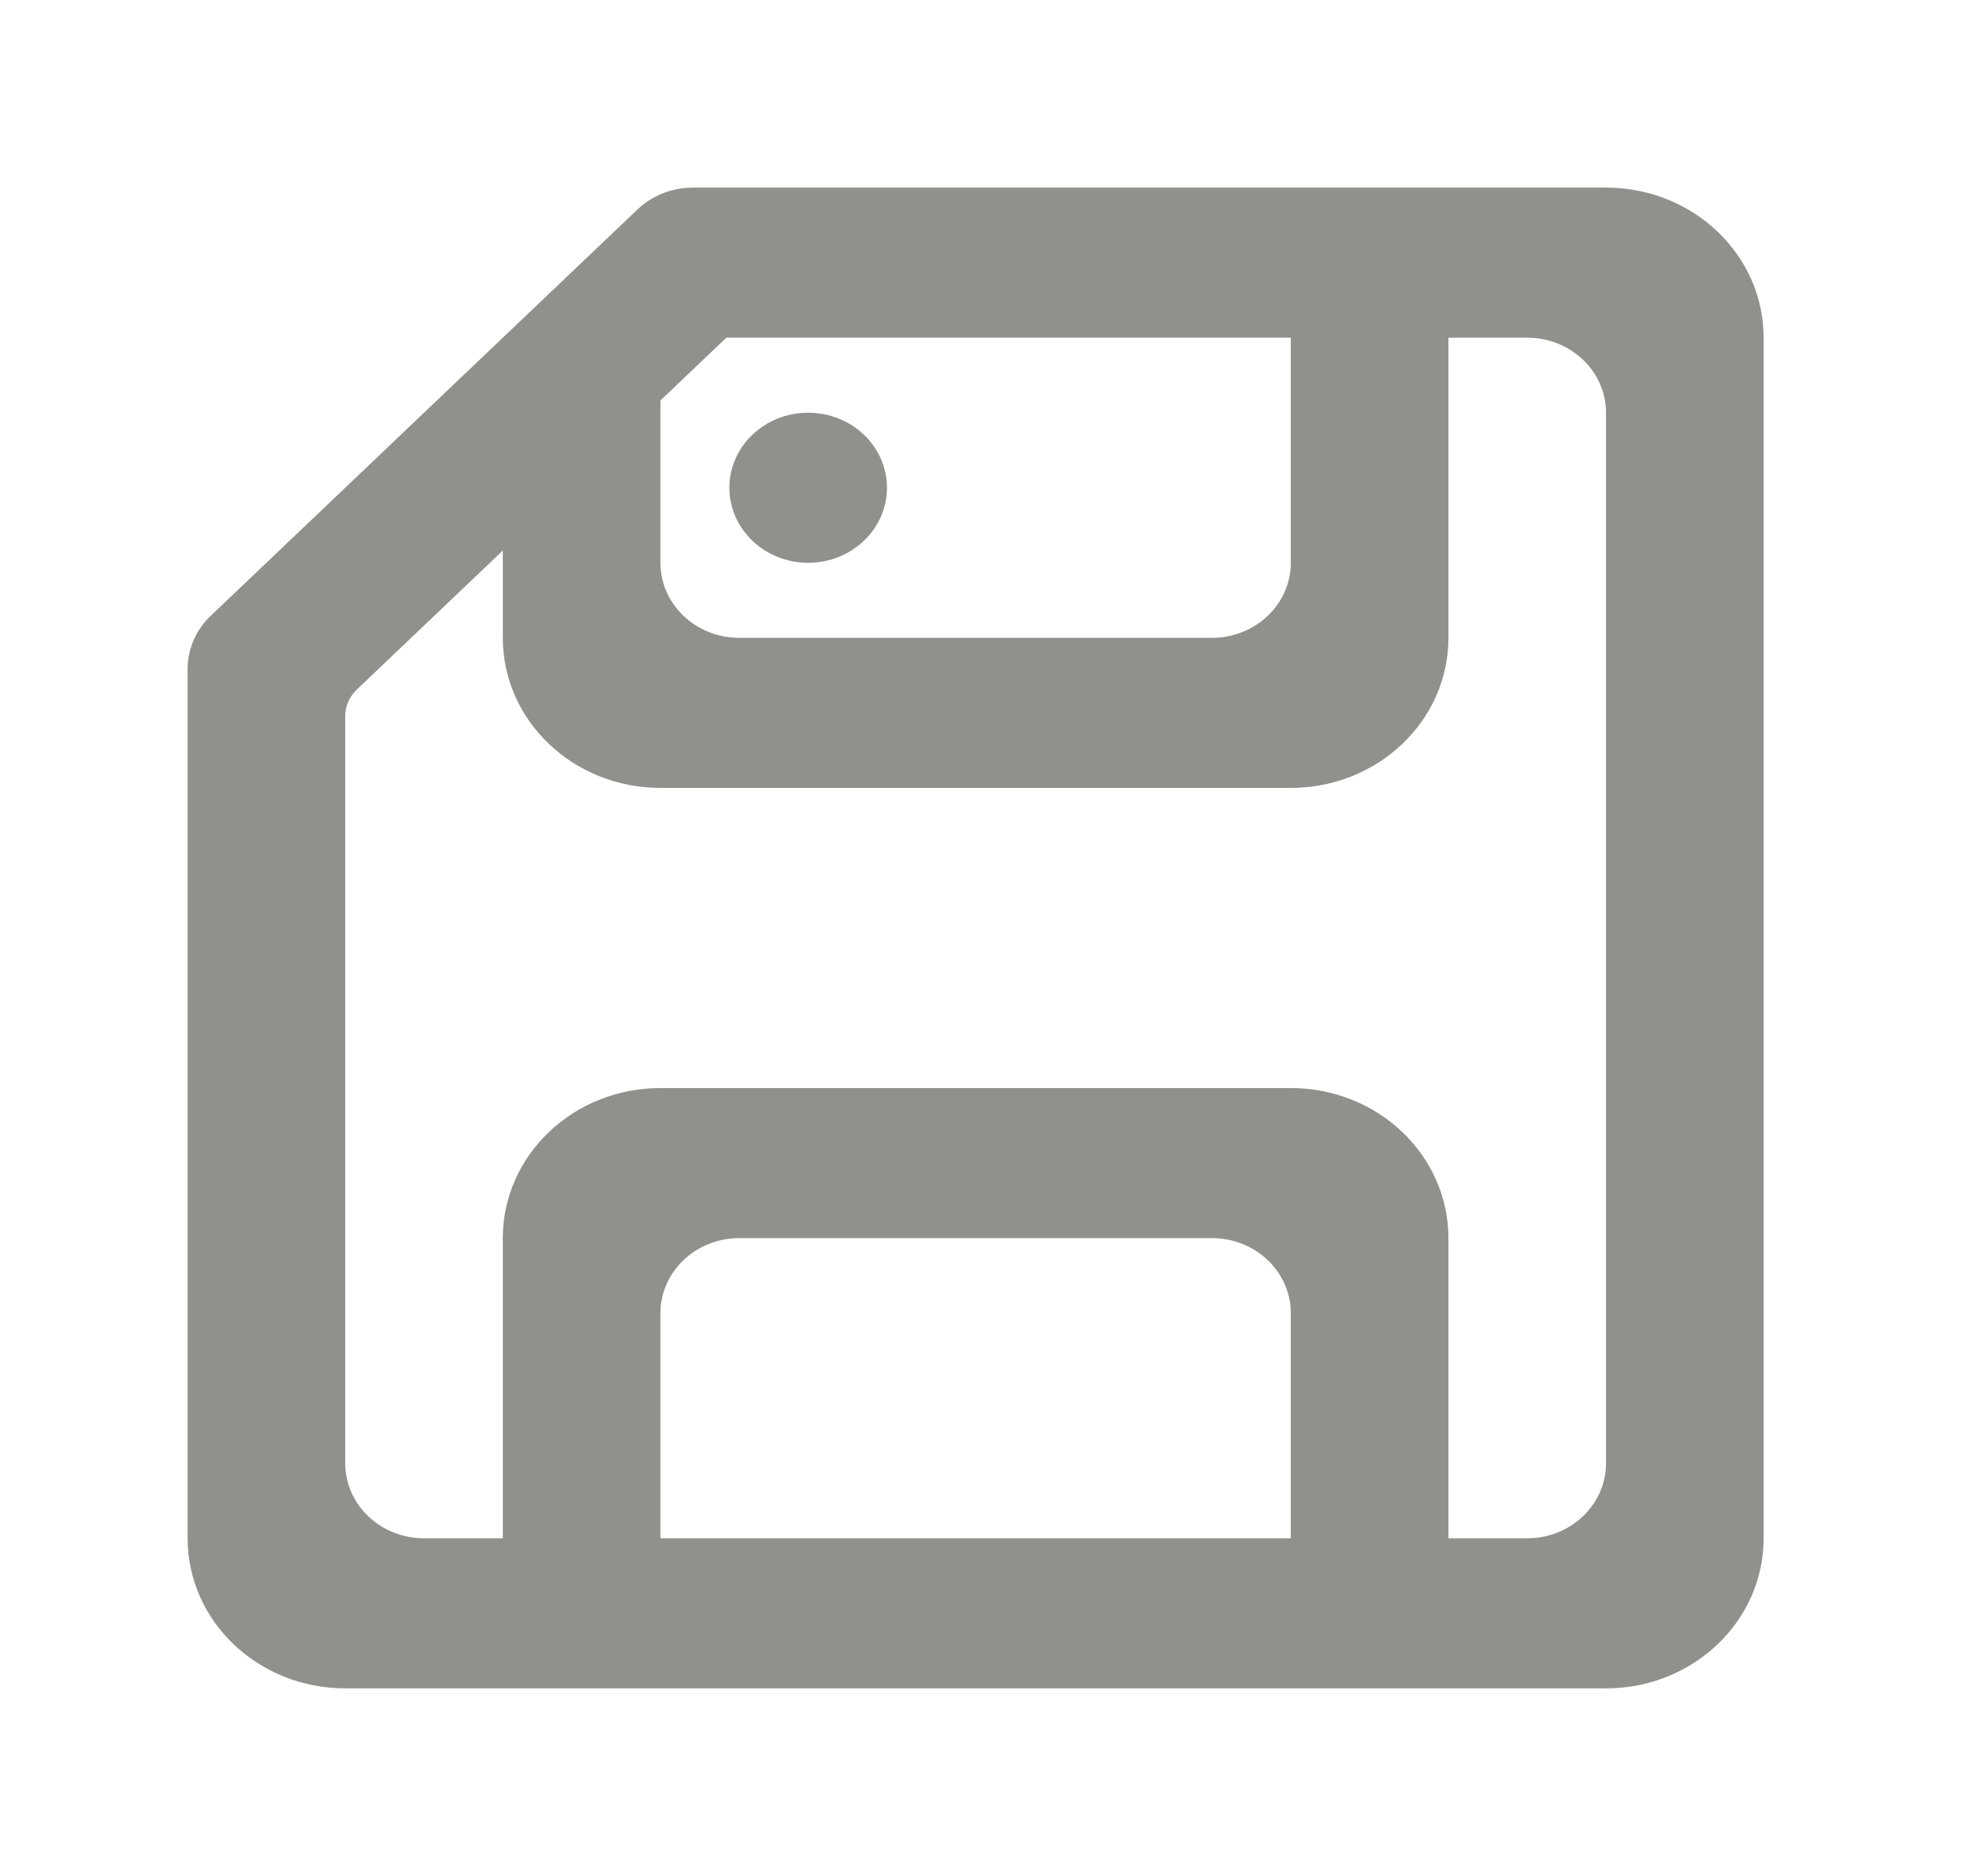 <!-- Generated by IcoMoon.io -->
<svg version="1.1" xmlns="http://www.w3.org/2000/svg" width="42" height="40" viewBox="0 0 42 40">
<title>mp-save_item-3</title>
<path fill="#91908d" d="M15.55 10.4c0-0.883 0.753-1.6 1.68-1.6s1.68 0.717 1.68 1.6c0 0.883-0.753 1.6-1.68 1.6s-1.68-0.717-1.68-1.6v0zM34.24 31.2c0 0.883-0.753 1.6-1.68 1.6h-1.68v-6.4c0-1.768-1.504-3.2-3.36-3.2h-13.44c-1.856 0-3.36 1.432-3.36 3.2v6.4h-1.68c-0.927 0-1.68-0.717-1.68-1.6v-15.93c0-0.213 0.089-0.416 0.245-0.565l3.115-2.966v1.861c0 1.768 1.504 3.2 3.36 3.2h13.44c1.856 0 3.36-1.432 3.36-3.2v-6.4h1.68c0.927 0 1.68 0.717 1.68 1.6v22.4zM27.52 32.8h-13.44v-4.8c0-0.883 0.753-1.6 1.68-1.6h10.080c0.927 0 1.68 0.717 1.68 1.6v4.8zM14.080 8.539l1.406-1.339h12.034v4.8c0 0.883-0.753 1.6-1.68 1.6h-10.080c-0.927 0-1.68-0.717-1.68-1.6v-3.461zM34.24 4h-19.464c-0.445 0-0.872 0.168-1.188 0.469l-9.096 8.662c-0.316 0.301-0.492 0.707-0.492 1.131v18.538c0 1.768 1.504 3.2 3.36 3.2h26.88c1.856 0 3.36-1.432 3.36-3.2v-25.6c0-1.768-1.504-3.2-3.36-3.2v0z"></path>
</svg>
